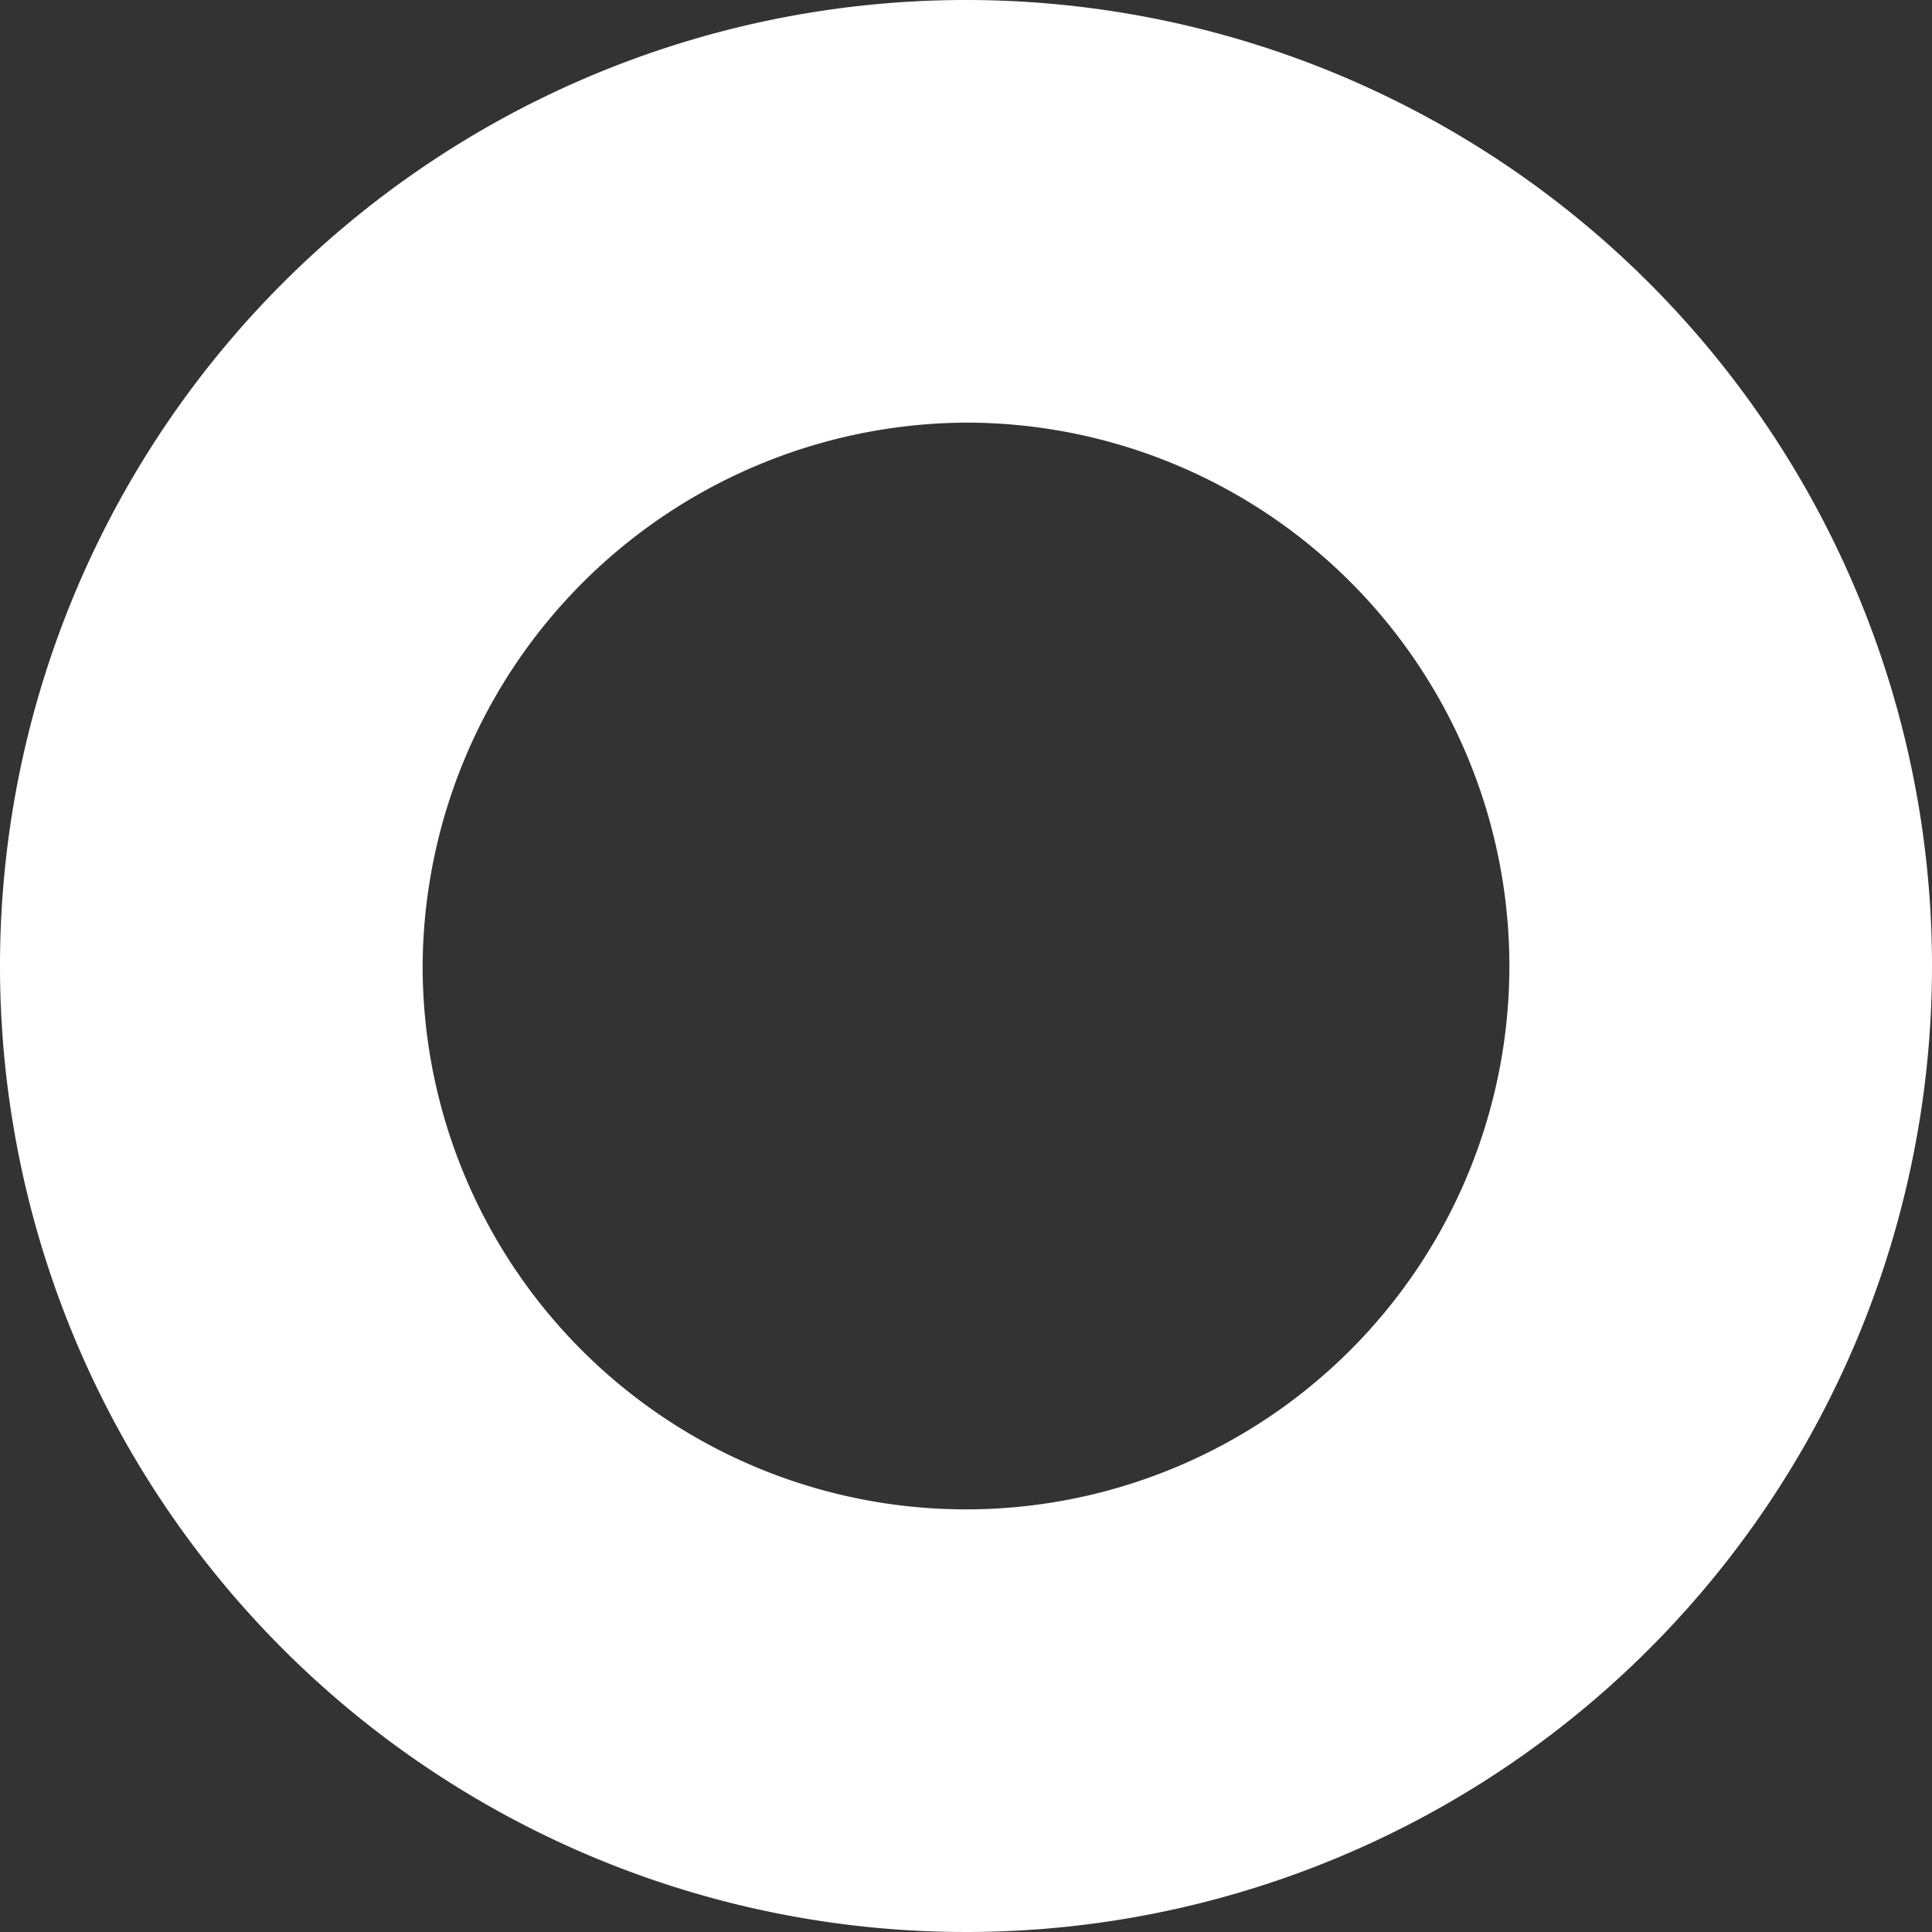 <svg xmlns="http://www.w3.org/2000/svg" viewBox="0 0 64 64"><rect x="0" y="0" width="64" height="64" fill="#333333" stroke="none"/><defs><style>.cls-1{fill:#fff;}</style></defs><title>大黑圈圈</title><g id="图层_2" data-name="图层 2"><g id="图层_1-2" data-name="图层 1"><path class="cls-1" d="M32,14A18,18,0,1,1,14,32,18.1,18.1,0,0,1,32,14M32,0A32,32,0,1,0,64,32,32,32,0,0,0,32,0Z"/></g></g></svg>